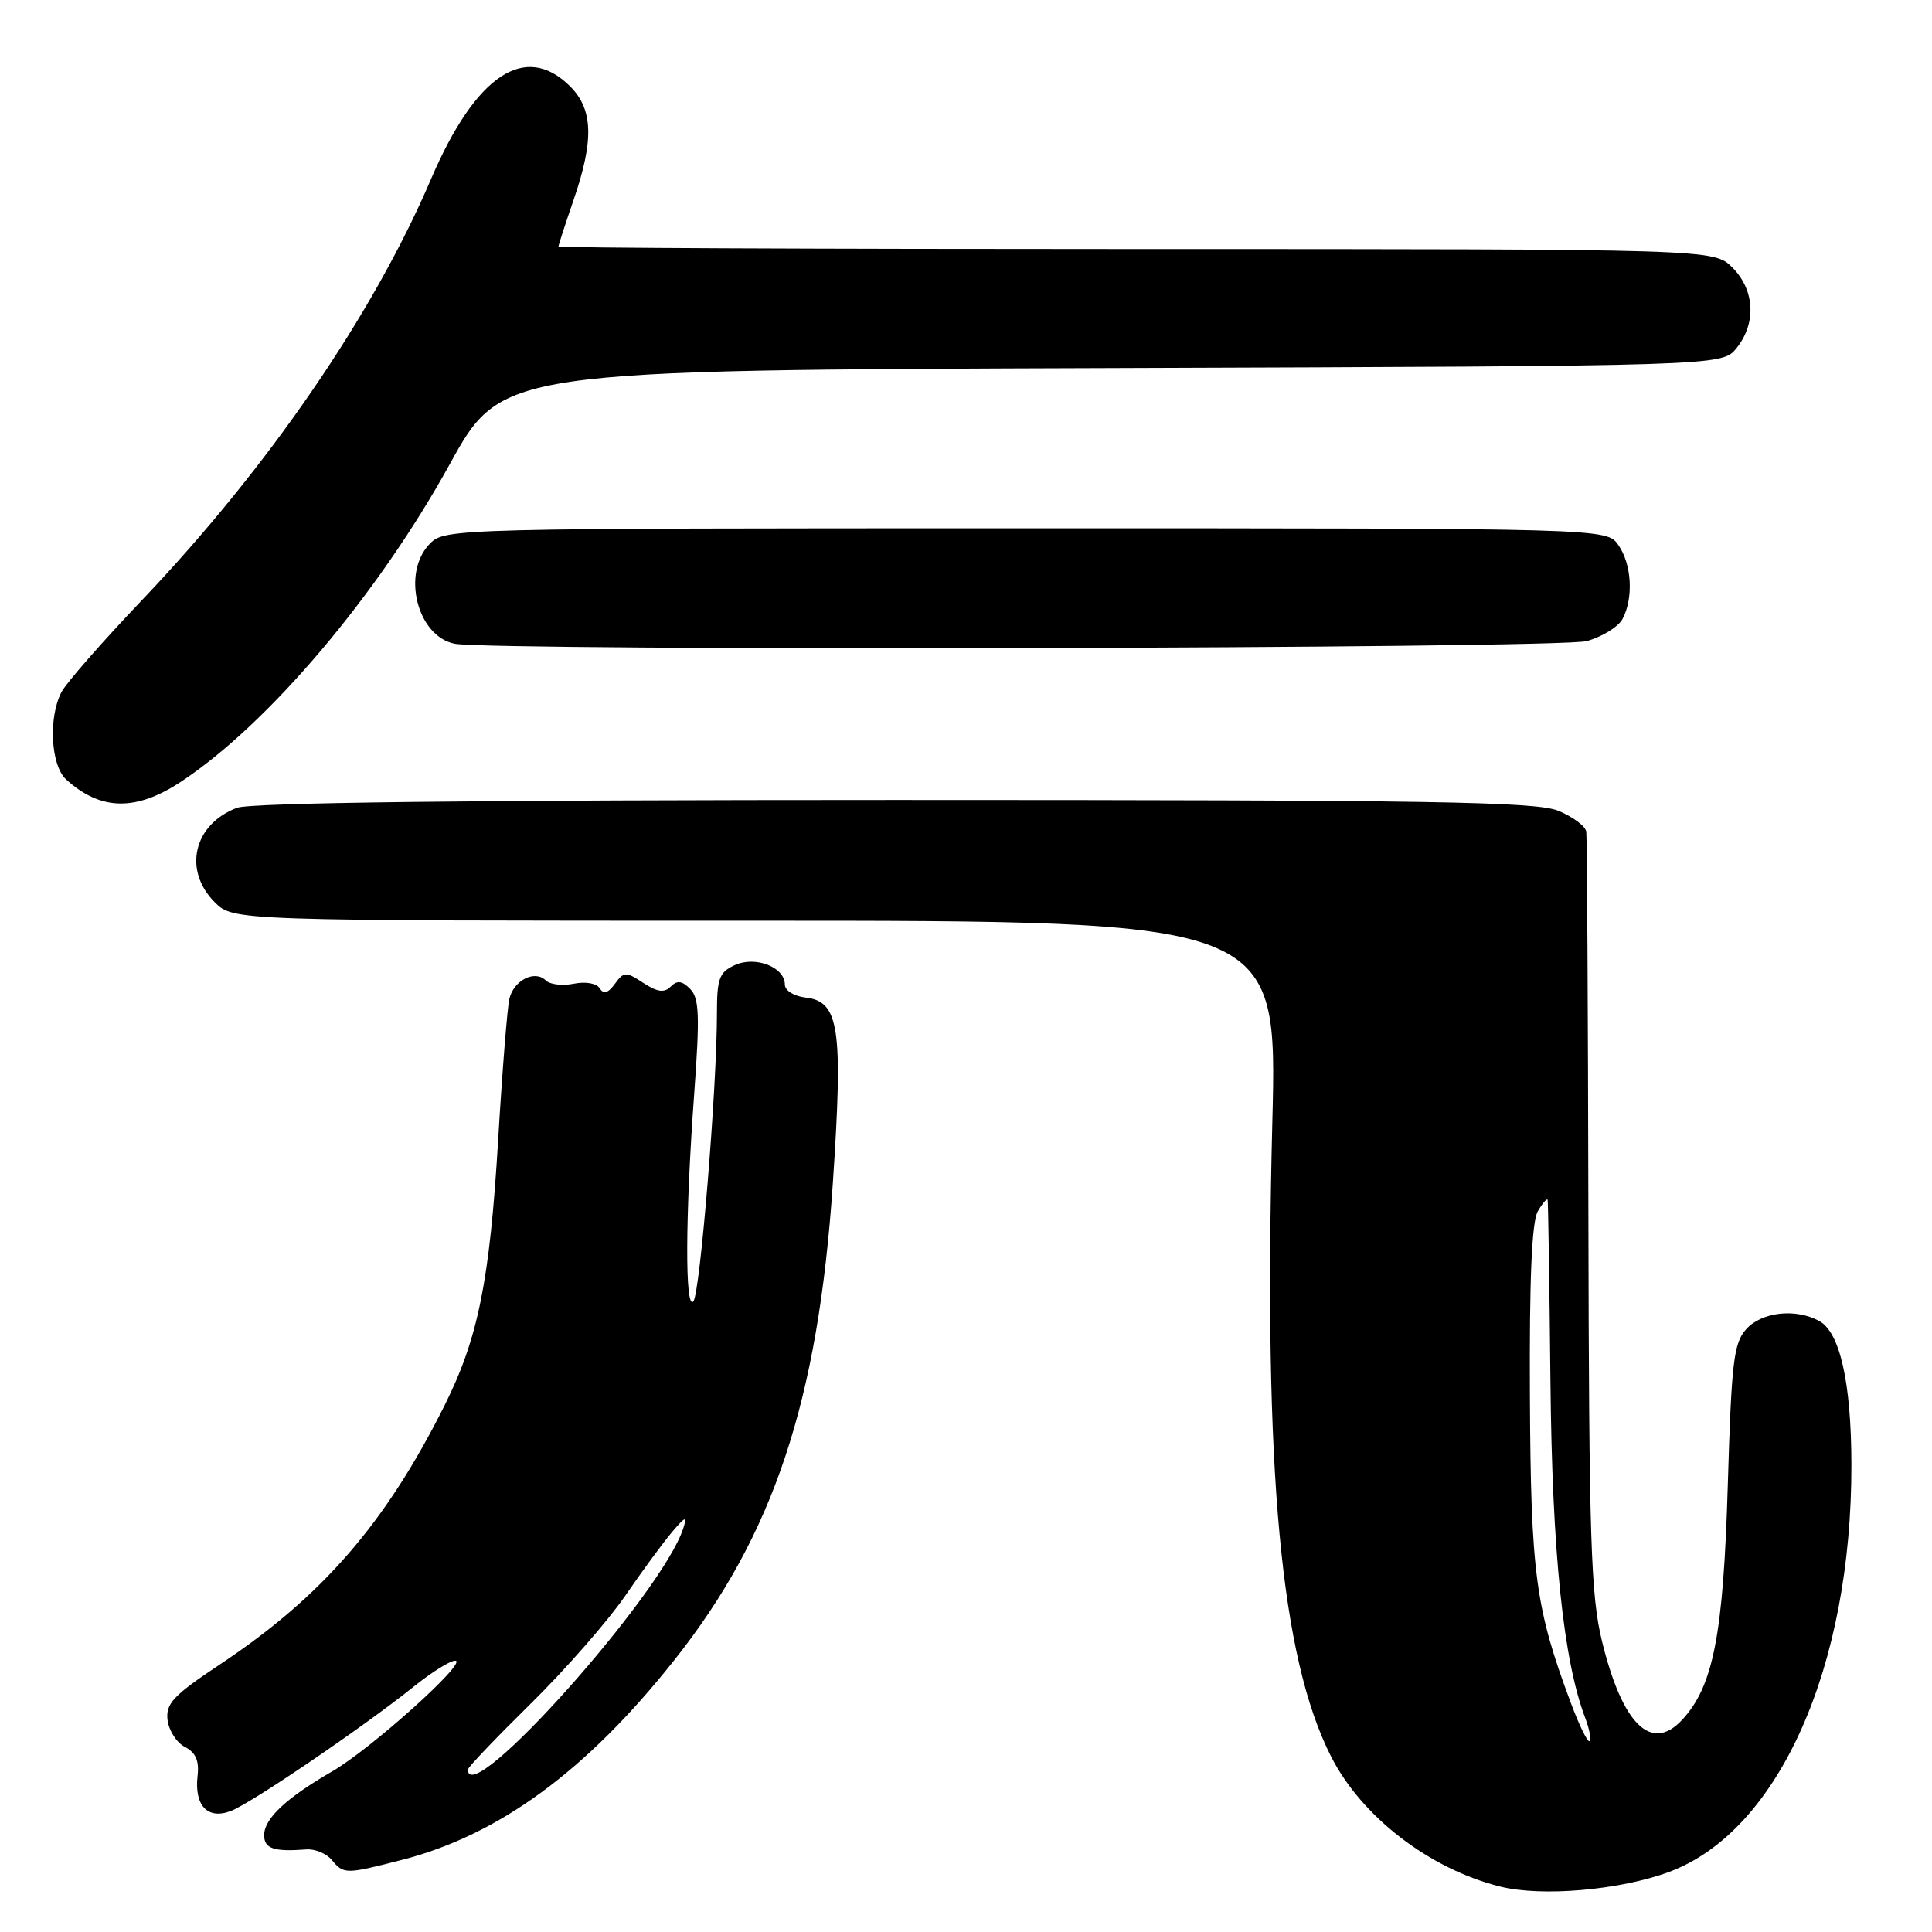 <?xml version="1.0" encoding="UTF-8" standalone="no"?>
<!DOCTYPE svg PUBLIC "-//W3C//DTD SVG 1.1//EN" "http://www.w3.org/Graphics/SVG/1.1/DTD/svg11.dtd" >
<svg xmlns="http://www.w3.org/2000/svg" xmlns:xlink="http://www.w3.org/1999/xlink" version="1.1" viewBox="0 0 256 256">
 <g >
 <path fill="currentColor"
d=" M 221.22 248.02 C 235.69 242.60 245.38 220.88 245.32 194.00 C 245.30 183.16 243.79 176.49 241.03 175.02 C 237.89 173.34 233.46 173.84 231.40 176.10 C 229.72 177.96 229.43 180.39 228.94 196.85 C 228.35 216.65 227.02 223.45 222.88 227.90 C 218.81 232.27 214.97 228.50 212.28 217.50 C 210.79 211.40 210.55 204.13 210.47 161.00 C 210.42 133.77 210.29 110.91 210.19 110.20 C 210.09 109.48 208.44 108.25 206.53 107.45 C 203.60 106.22 190.09 106.00 118.60 106.00 C 62.58 106.00 33.21 106.35 31.40 107.04 C 25.65 109.22 24.22 115.31 28.45 119.55 C 30.91 122.00 30.91 122.00 100.09 122.00 C 169.27 122.00 169.27 122.00 168.59 148.75 C 167.42 194.99 169.69 219.56 176.36 232.72 C 180.40 240.70 189.36 247.61 198.73 249.97 C 204.26 251.37 214.69 250.46 221.22 248.02 Z  M 53.36 246.42 C 66.13 243.12 77.69 234.65 89.24 220.11 C 102.51 203.42 108.42 185.67 110.36 156.72 C 111.73 136.22 111.21 132.70 106.75 132.18 C 105.21 132.01 104.00 131.25 104.00 130.47 C 104.00 128.15 100.11 126.63 97.37 127.88 C 95.31 128.82 95.00 129.65 95.00 134.23 C 95.01 143.98 92.76 171.49 91.87 172.45 C 90.75 173.67 90.80 161.11 91.98 145.00 C 92.74 134.57 92.66 132.26 91.45 131.04 C 90.38 129.95 89.73 129.87 88.87 130.73 C 88.02 131.58 87.11 131.46 85.24 130.24 C 82.93 128.72 82.67 128.73 81.47 130.37 C 80.57 131.60 79.98 131.78 79.47 130.96 C 79.06 130.29 77.59 130.03 76.02 130.35 C 74.52 130.65 72.85 130.45 72.31 129.91 C 70.87 128.47 68.06 129.90 67.49 132.36 C 67.22 133.54 66.55 141.93 66.01 151.00 C 64.89 169.76 63.35 177.36 58.89 186.26 C 51.08 201.86 42.68 211.54 29.18 220.52 C 22.96 224.65 21.95 225.73 22.20 227.91 C 22.37 229.31 23.40 230.91 24.50 231.48 C 25.93 232.21 26.41 233.30 26.18 235.31 C 25.73 239.25 27.51 241.14 30.58 239.97 C 33.31 238.93 48.22 228.79 54.83 223.48 C 57.21 221.57 59.68 220.02 60.33 220.05 C 62.09 220.12 49.15 231.76 44.00 234.73 C 37.92 238.24 35.00 240.98 35.00 243.17 C 35.00 244.96 36.28 245.39 40.59 245.06 C 41.73 244.97 43.25 245.60 43.96 246.45 C 45.55 248.37 45.79 248.37 53.36 246.42 Z  M 24.00 103.57 C 35.57 95.92 50.01 78.87 59.56 61.57 C 66.48 49.03 66.48 49.03 147.33 48.77 C 228.18 48.50 228.18 48.50 230.09 46.14 C 232.75 42.85 232.53 38.43 229.55 35.45 C 227.09 33.00 227.09 33.00 150.55 33.00 C 108.45 33.00 74.00 32.85 74.00 32.66 C 74.00 32.47 74.90 29.70 76.00 26.50 C 78.72 18.60 78.60 14.50 75.55 11.45 C 69.62 5.53 63.03 9.91 57.12 23.71 C 49.42 41.72 35.55 61.93 18.83 79.50 C 13.59 85.00 8.79 90.48 8.16 91.68 C 6.38 95.04 6.72 101.44 8.77 103.29 C 13.35 107.44 18.02 107.52 24.00 103.57 Z  M 210.24 84.95 C 212.29 84.38 214.43 83.06 214.99 82.02 C 216.47 79.25 216.22 74.76 214.44 72.22 C 212.89 70.00 212.89 70.00 135.94 70.00 C 60.33 70.00 58.97 70.03 57.00 72.00 C 53.16 75.84 55.24 84.33 60.26 85.30 C 65.37 86.28 206.62 85.96 210.24 84.95 Z  M 208.16 225.69 C 203.45 213.10 202.84 208.58 202.72 185.04 C 202.64 169.48 202.97 161.88 203.77 160.50 C 204.41 159.40 205.00 158.72 205.07 159.00 C 205.14 159.28 205.31 170.07 205.44 183.00 C 205.67 205.76 207.14 219.98 210.06 227.67 C 210.61 229.10 210.86 230.47 210.63 230.71 C 210.39 230.94 209.28 228.68 208.16 225.69 Z  M 62.00 234.47 C 62.00 234.17 65.76 230.24 70.35 225.72 C 74.94 221.20 80.54 214.80 82.81 211.50 C 85.07 208.20 87.88 204.38 89.05 203.00 C 90.83 200.91 91.08 200.83 90.54 202.50 C 87.78 211.12 62.00 239.99 62.00 234.47 Z "/>
</g>
</svg>